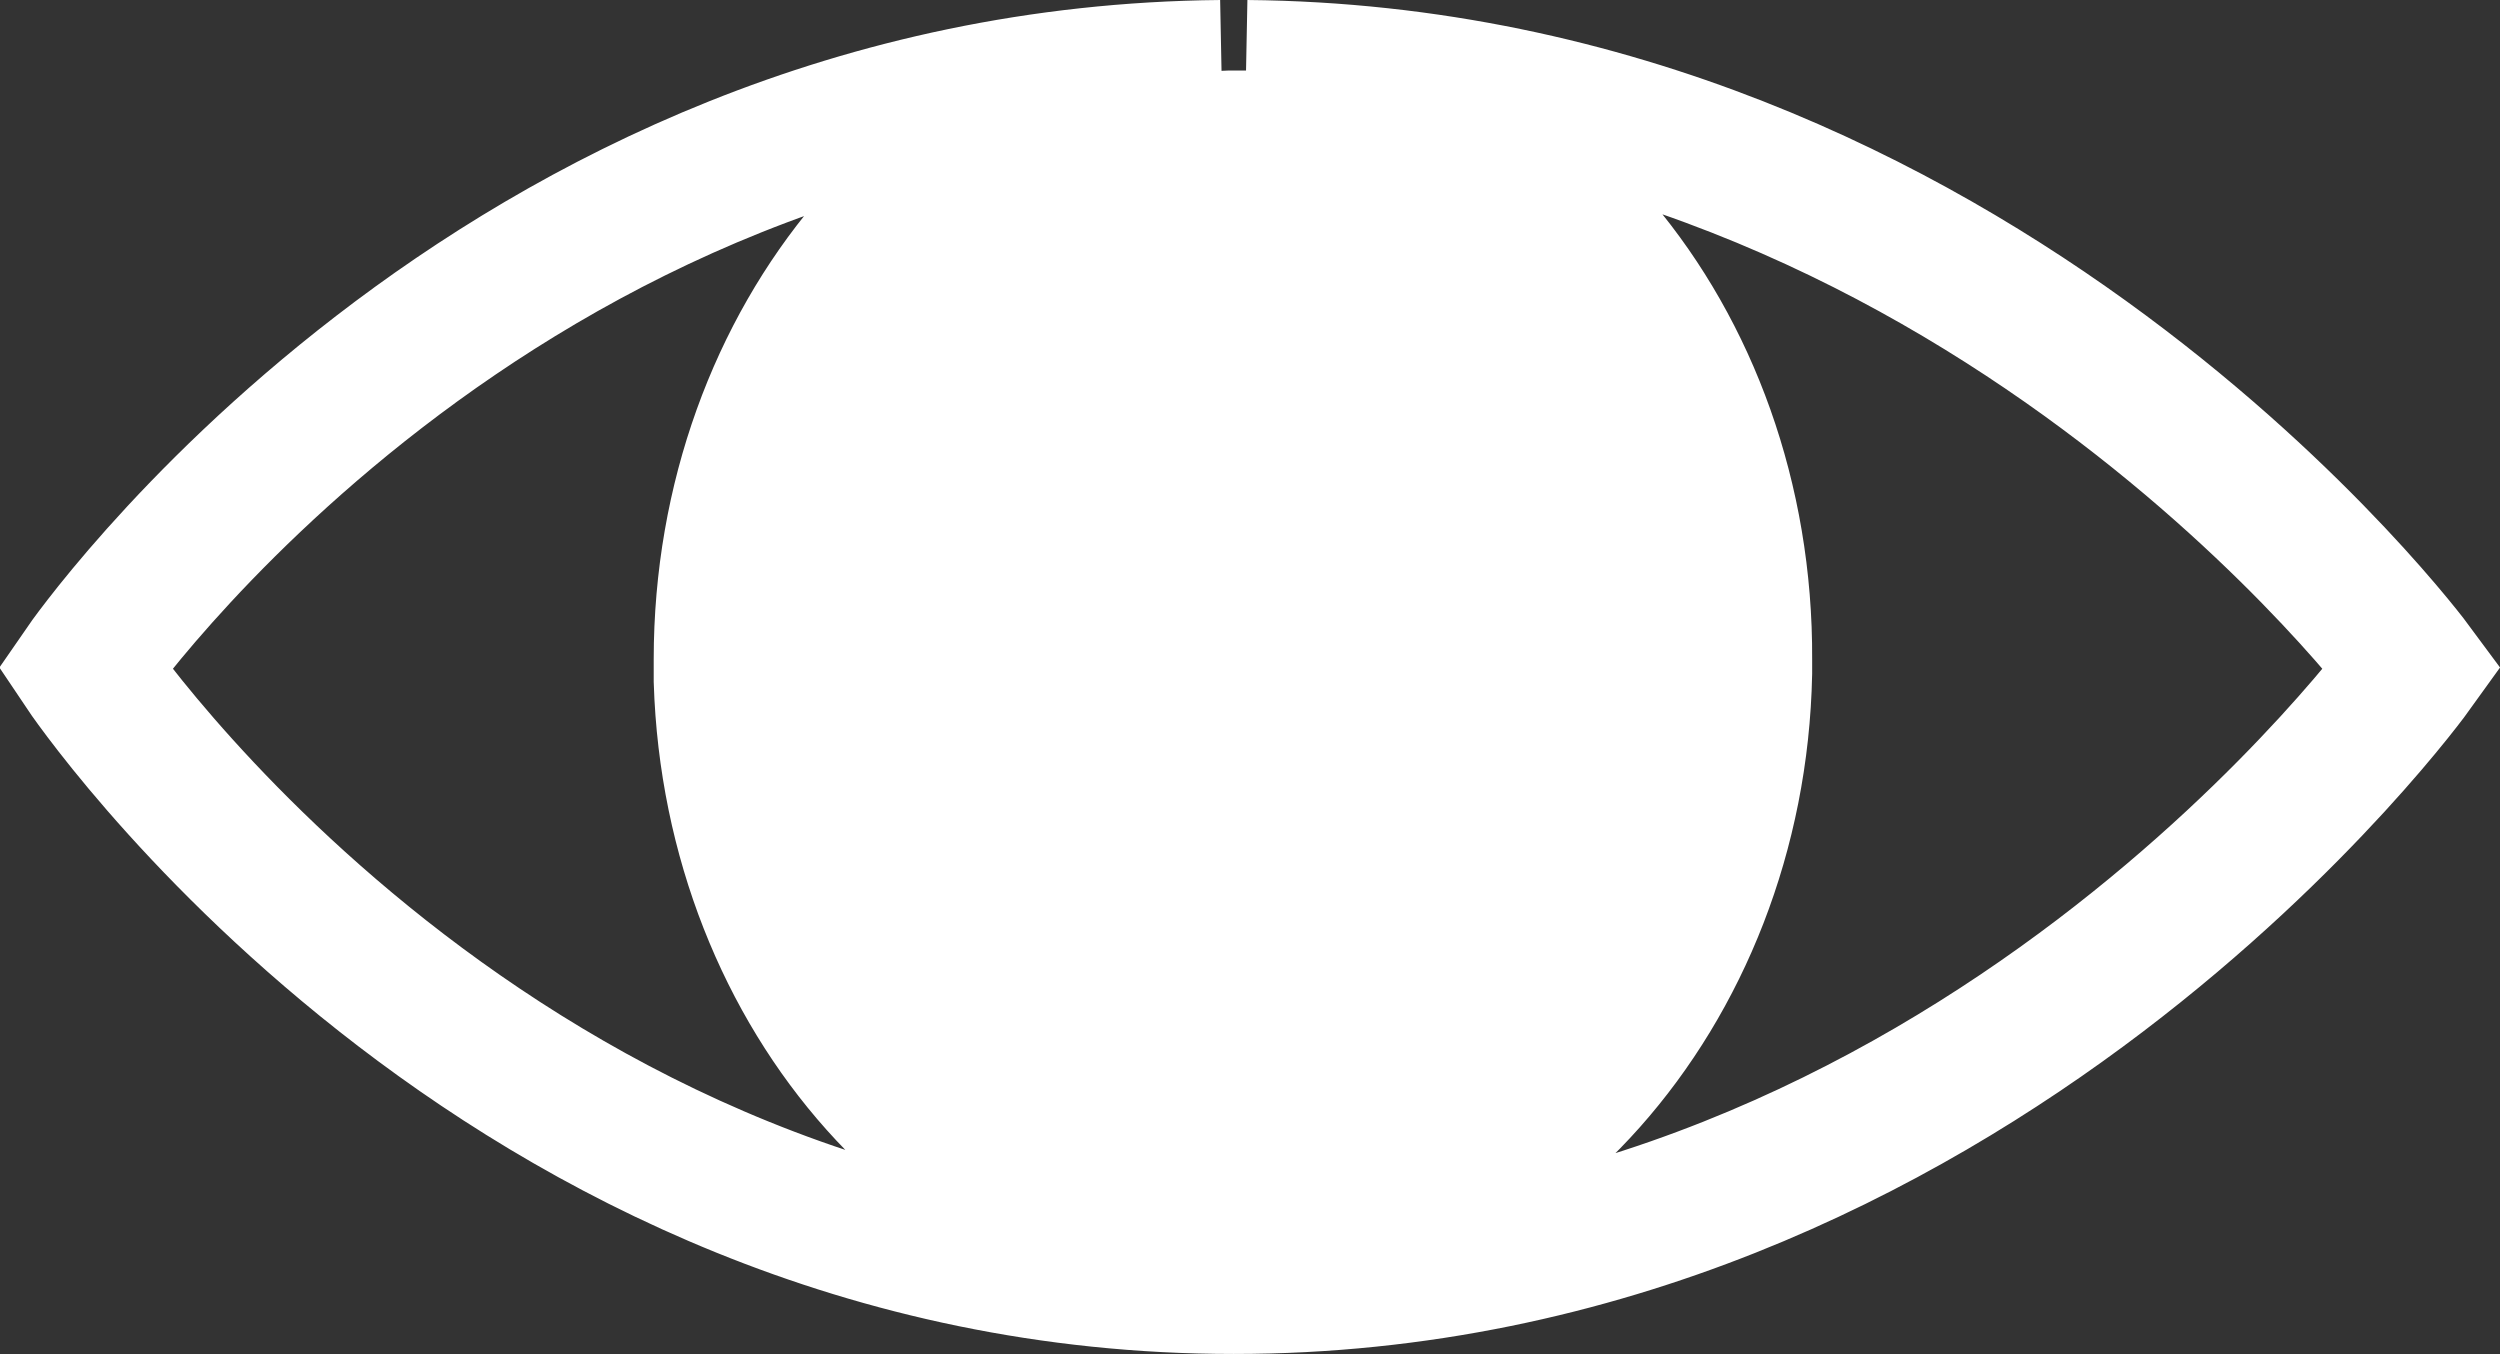 <svg xmlns="http://www.w3.org/2000/svg" viewBox="0 0 88.61 47.99"><rect x="0" y="0" width="88.61" height="47.99" fill="#333333" stroke="none"/><defs><style>.e_cls-1{fill:#fff;}.e_cls-2{fill:none;stroke:#fff;stroke-miterlimit:10;stroke-width:5px;}</style></defs><g id="Layer_2" data-name="Layer 2"><g id="Eye"><path class="e_cls-1" d="M44,41.25c-8.14,0-14.75-7.56-15-17.21,0-.14,0-.25,0-.36v-.31c0-9.62,6.59-17.63,14.68-17.87h.72c8.13.24,14.72,8.25,14.72,17.87v.49C58.87,33.42,52.11,41.25,44,41.25Z"/><path class="e_cls-1" d="M44.11,8.49h.18c6.49.19,11.77,6.86,11.77,14.87v.43c-.19,8-5.59,14.45-12.06,14.45S32.19,31.83,31.94,23.91v-.54c0-8,5.28-14.68,11.77-14.87h.4m-.11-6h-.46c-9.77.29-17.6,9.52-17.6,20.87v.31c0,.15,0,.3,0,.45C26.3,35.31,34.25,44.25,44,44.25s17.83-9.08,18.06-20.39v-.49C62.06,12,54.23,2.79,44.46,2.5Z"/><path class="e_cls-2" d="M85.52,23.68S69.88,45.49,43.73,45.49,3,23.68,3,23.68,17.41,2.74,43.27,2.5c-9.77.29-17.6,9.52-17.6,20.87v.31c0,.15,0,.3,0,.45.35,11.18,8.3,20.12,18,20.12s17.83-9.08,18.06-20.39v-.49C61.79,12,54,2.79,44.19,2.5,70.07,2.74,85.52,23.68,85.52,23.68Z"/></g></g></svg>